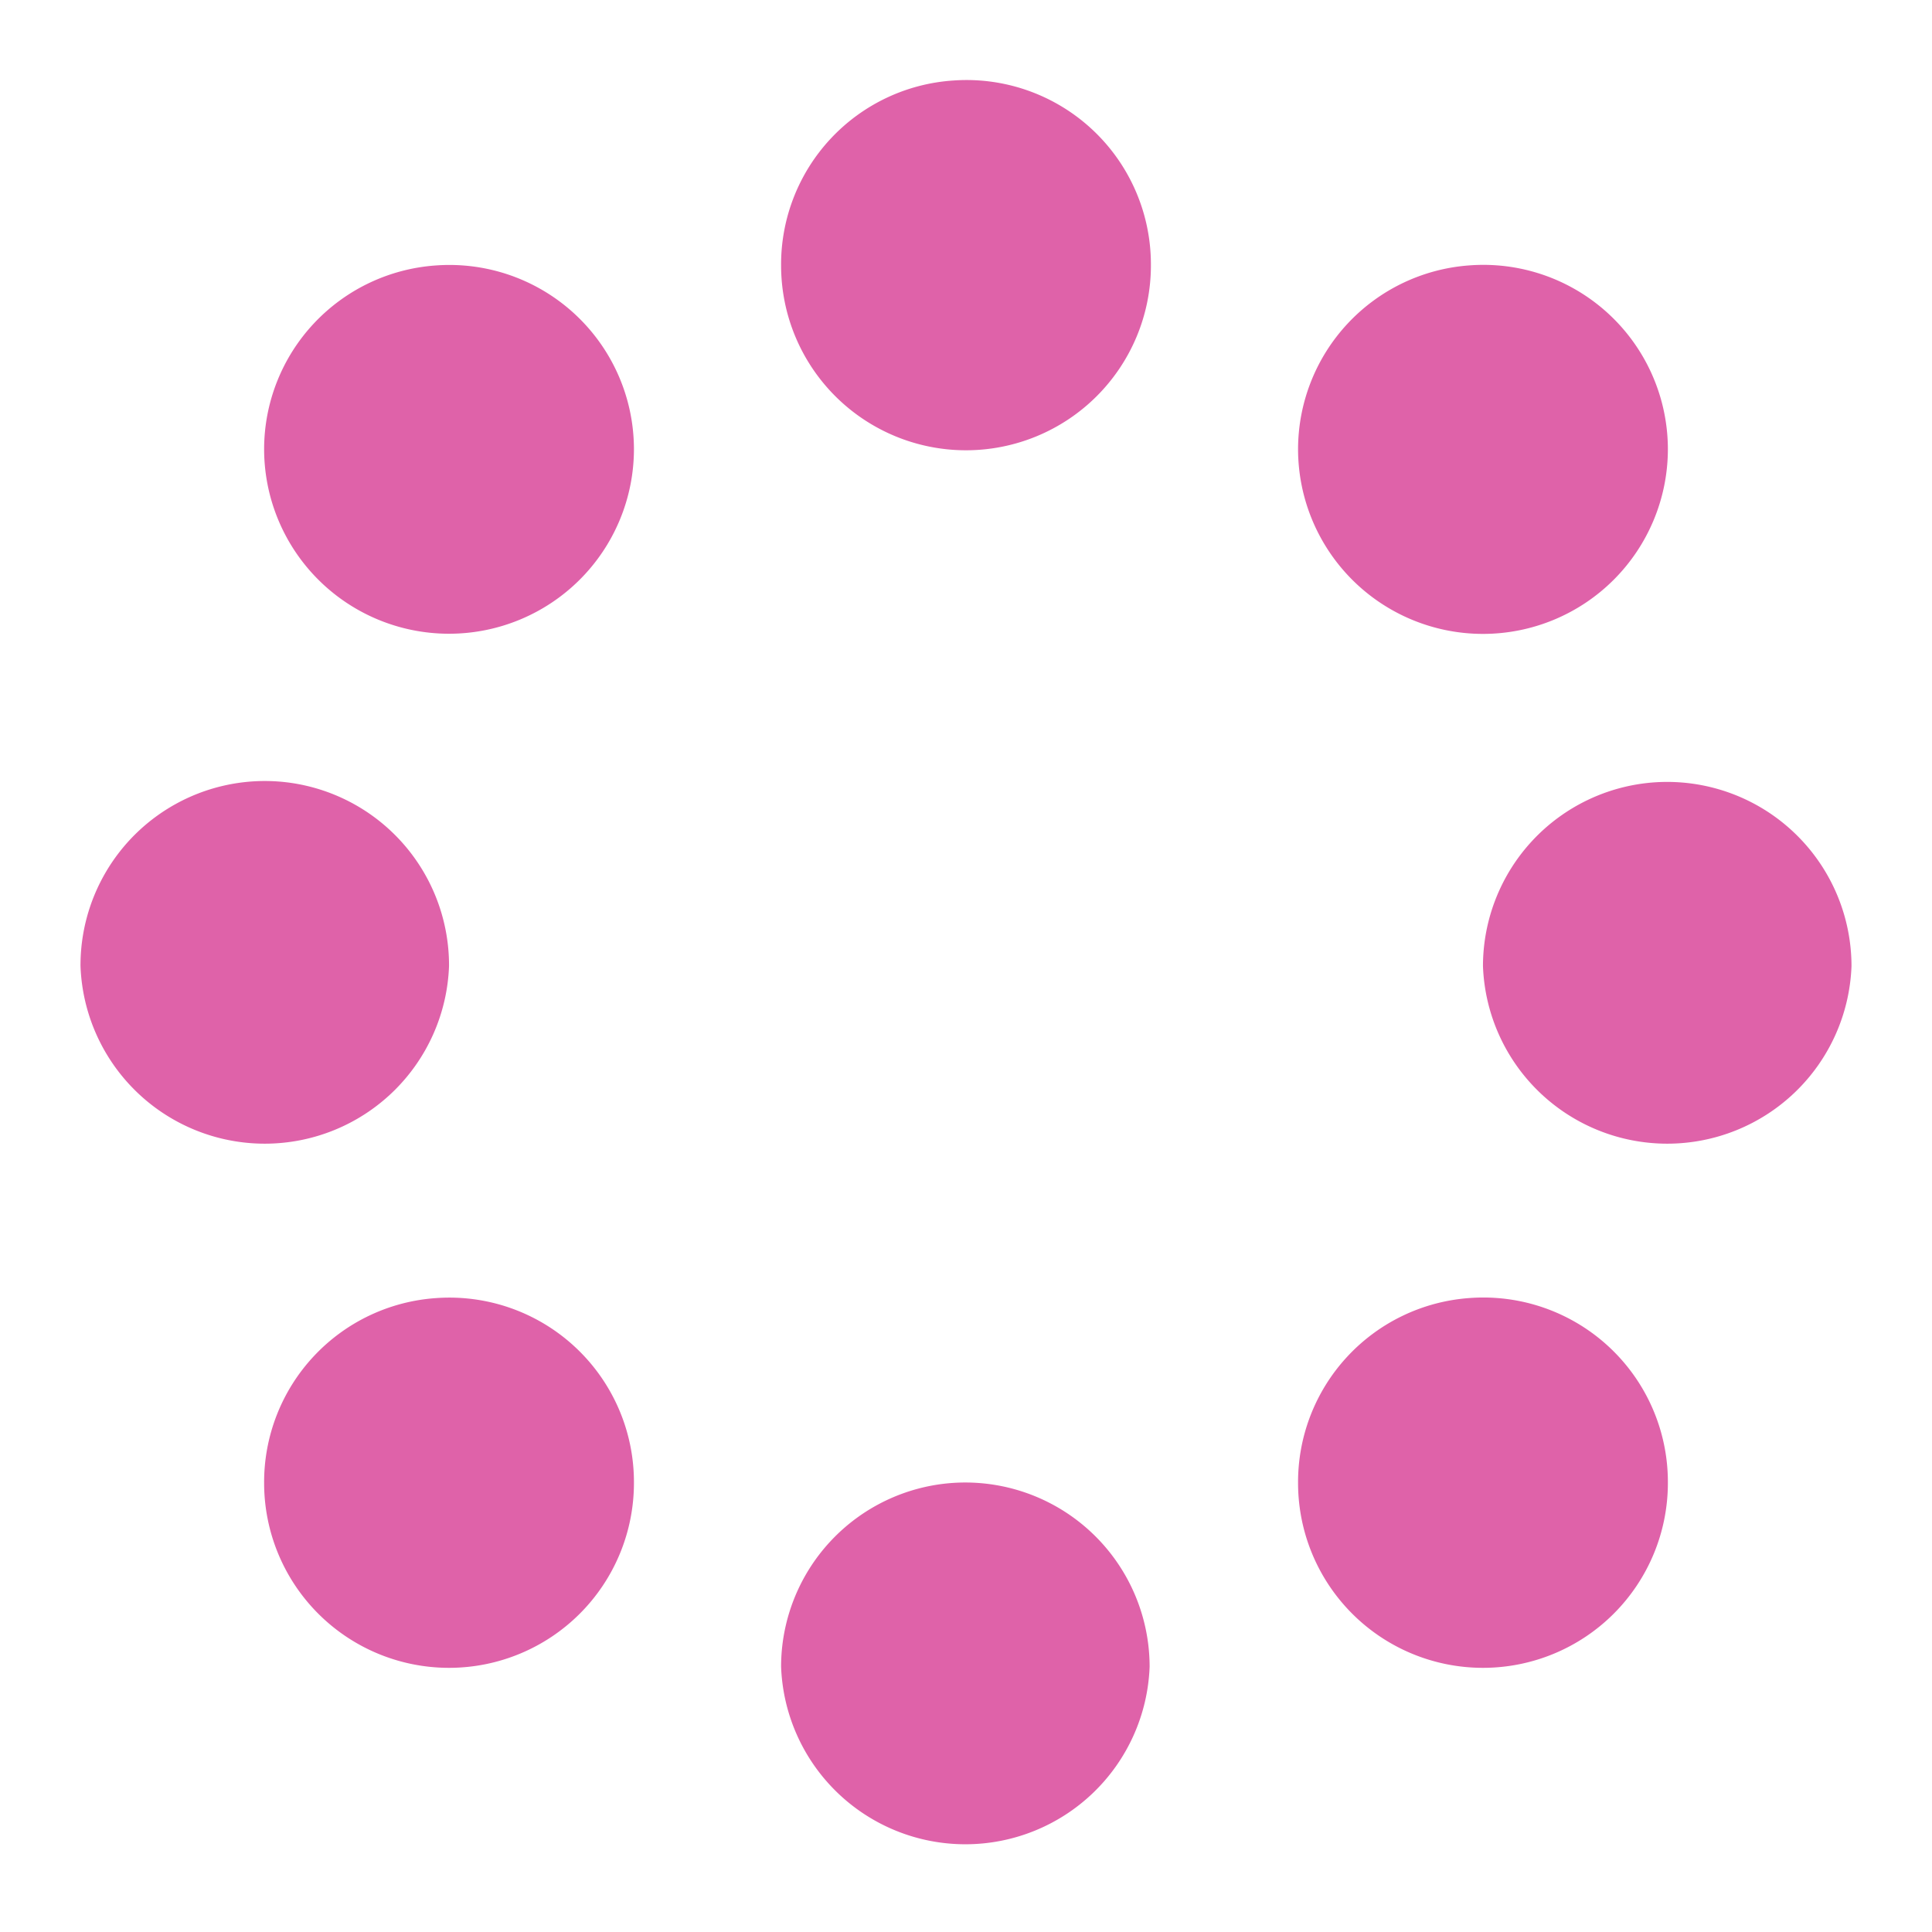 <svg xmlns="http://www.w3.org/2000/svg" width="48" height="48">
 <path d="M 23.688 2 A 4.581 4.58 0 0 0 19.406 6.594 A 4.581 4.58 0 0 0 28.594 6.594 A 4.581 4.58 0 0 0 23.688 2 z M 10.844 6.594 A 4.585 4.58 0 0 0 6.562 11.156 A 4.585 4.58 0 0 0 15.75 11.156 A 4.585 4.58 0 0 0 10.844 6.594 z M 36.5 6.594 A 4.585 4.584 0 0 0 32.25 11.156 A 4.585 4.584 0 0 0 41.438 11.156 A 4.585 4.584 0 0 0 36.5 6.594 z M 6.719 19.406 A 4.581 4.58 0 0 0 2 24 A 4.581 4.58 0 0 0 11.156 24 A 4.581 4.58 0 0 0 6.719 19.406 z M 41.094 19.438 A 4.581 4.58 0 0 0 36.844 24 A 4.581 4.58 0 0 0 46 24 A 4.581 4.58 0 0 0 41.094 19.438 z M 10.844 32.25 A 4.585 4.584 0 0 0 6.562 36.844 A 4.585 4.584 0 0 0 15.75 36.844 A 4.585 4.584 0 0 0 10.844 32.25 z M 36.5 32.25 A 4.585 4.584 0 0 0 32.25 36.844 A 4.585 4.584 0 0 0 41.438 36.844 A 4.585 4.584 0 0 0 36.5 32.25 z M 23.656 36.844 A 4.581 4.58 0 0 0 19.406 41.406 A 4.581 4.58 0 0 0 28.562 41.406 A 4.581 4.58 0 0 0 23.656 36.844 z" fill="#df62a9"/>
</svg>
